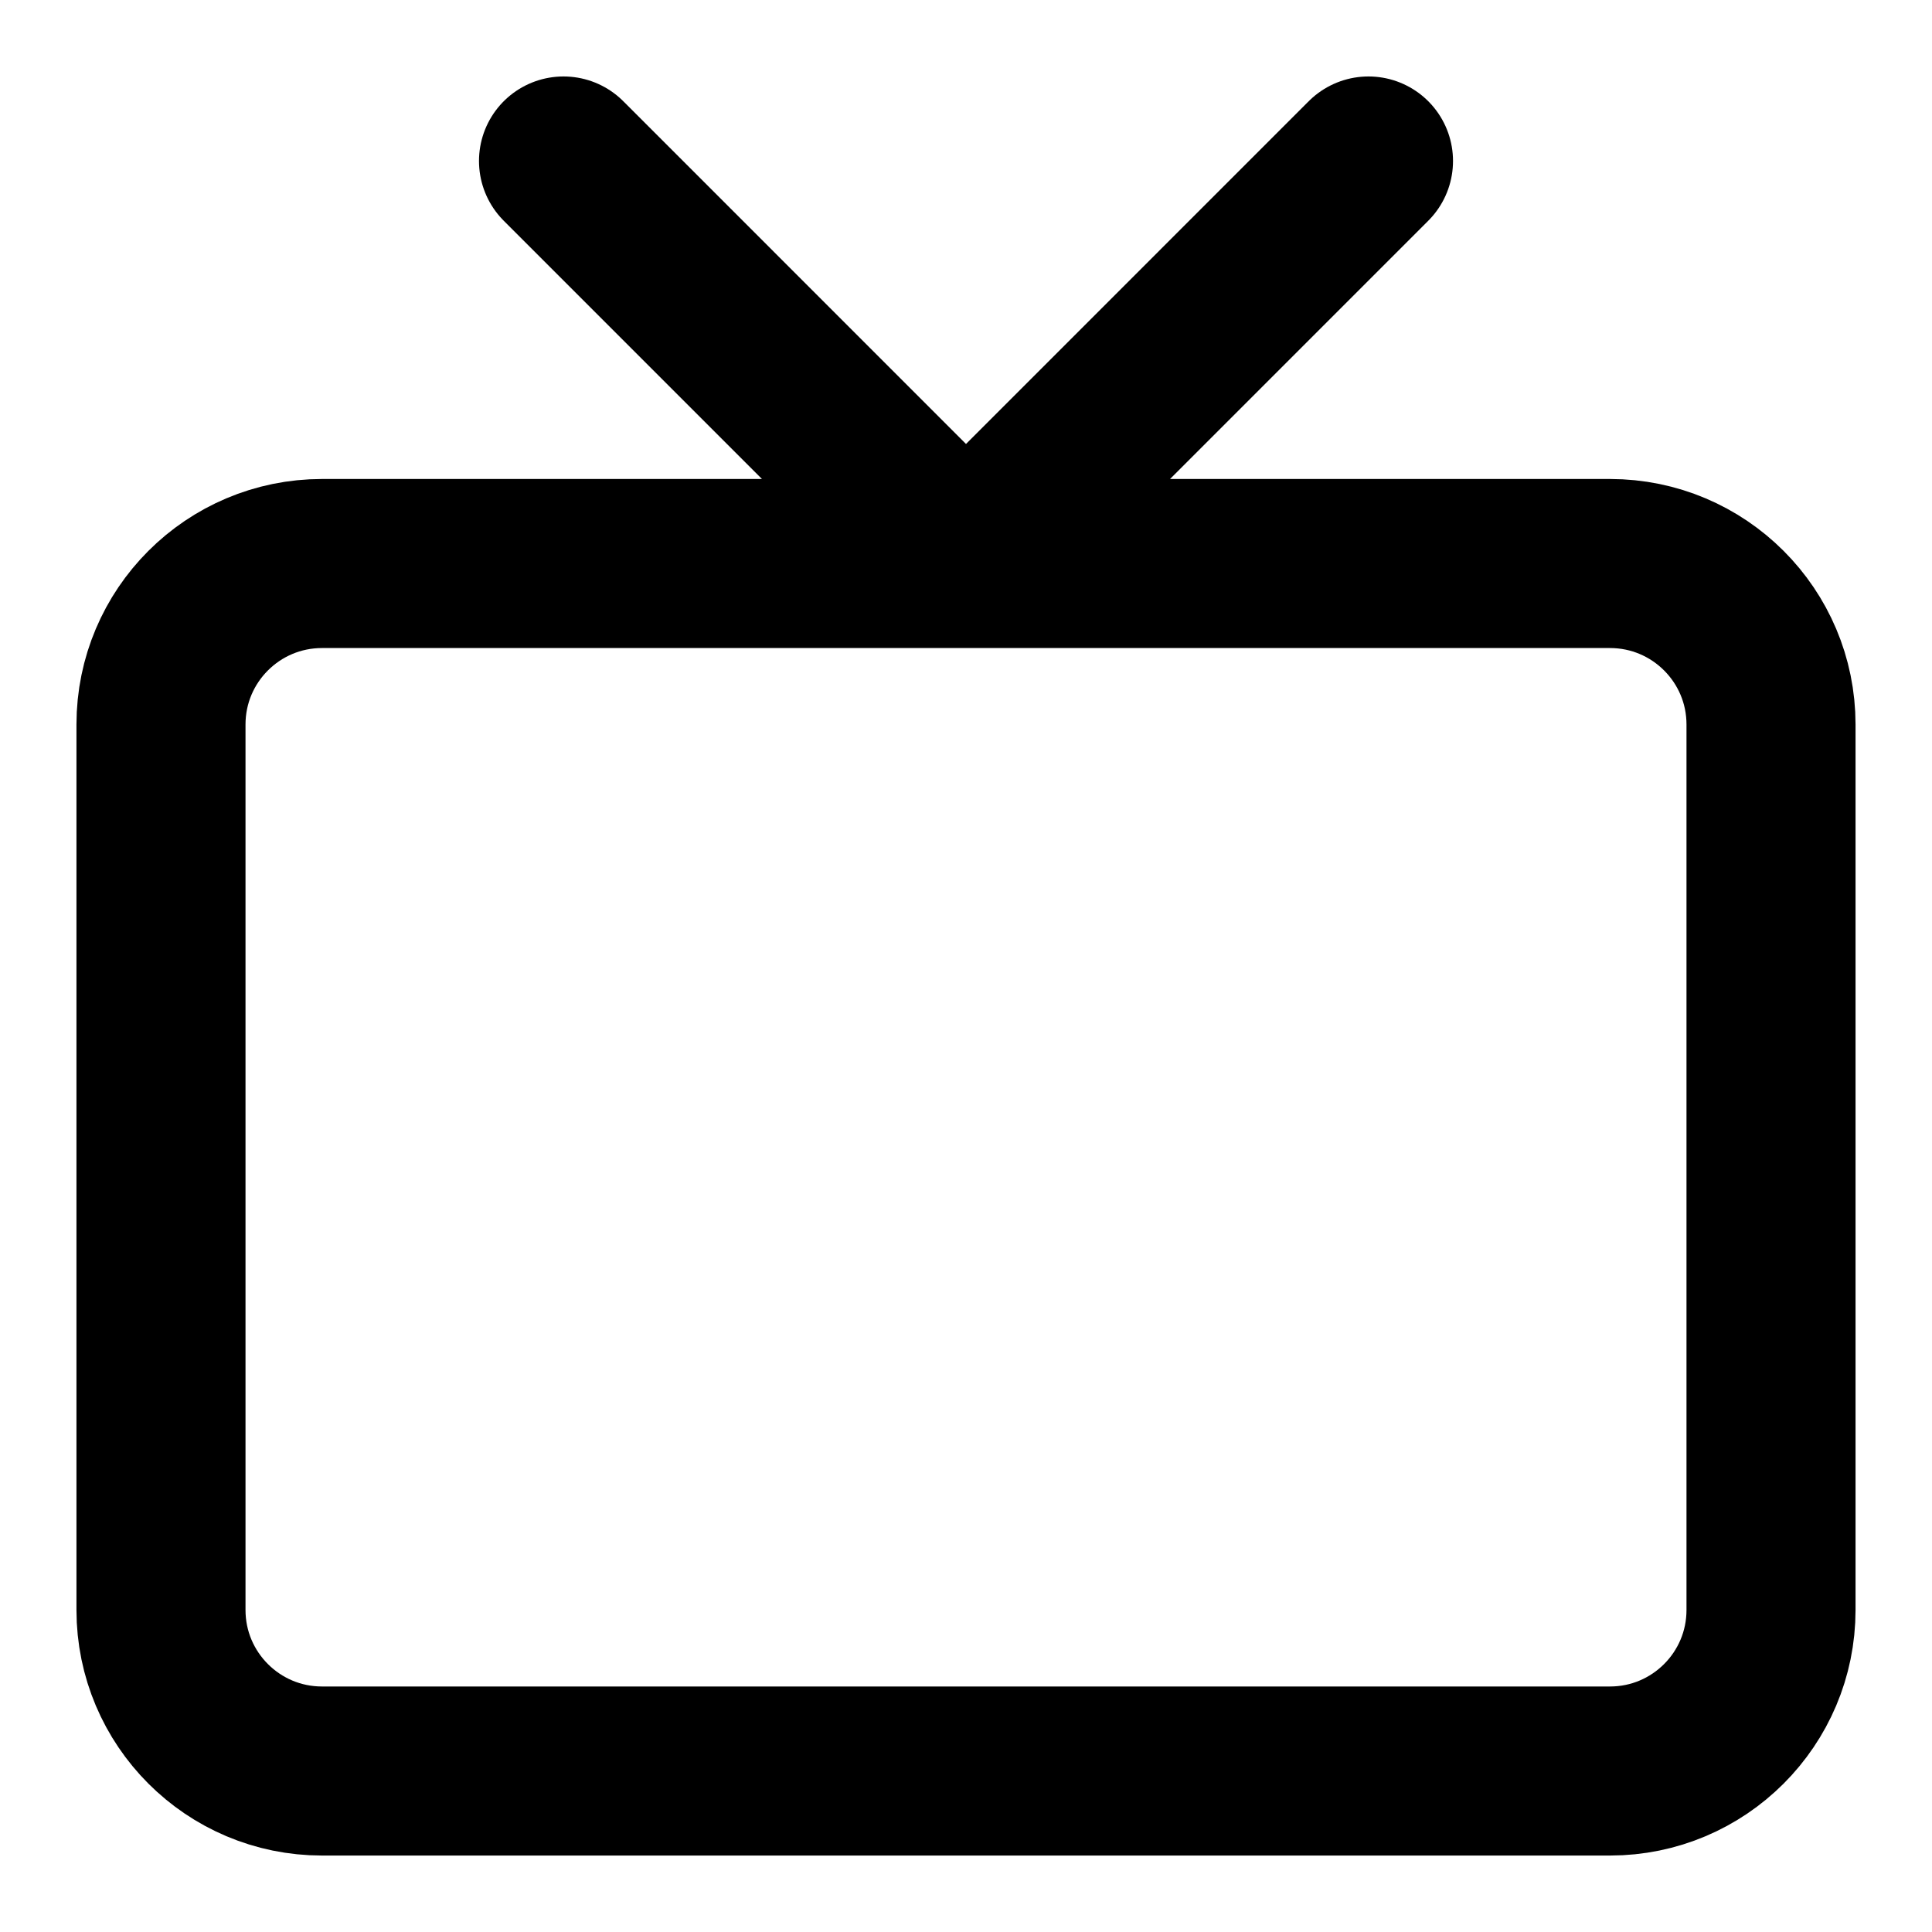 <svg width="40" height="40" viewBox="0 0 40 40" fill="none" xmlns="http://www.w3.org/2000/svg">
<path d="M28.333 3.333L20 11.667L11.667 3.333M6.667 11.667H33.333C35.174 11.667 36.667 13.159 36.667 15V33.333C36.667 35.174 35.174 36.667 33.333 36.667H6.667C4.826 36.667 3.333 35.174 3.333 33.333V15C3.333 13.159 4.826 11.667 6.667 11.667Z" stroke="currentColor" stroke-width="3.5" stroke-linecap="round" stroke-linejoin="round"/>
</svg>
